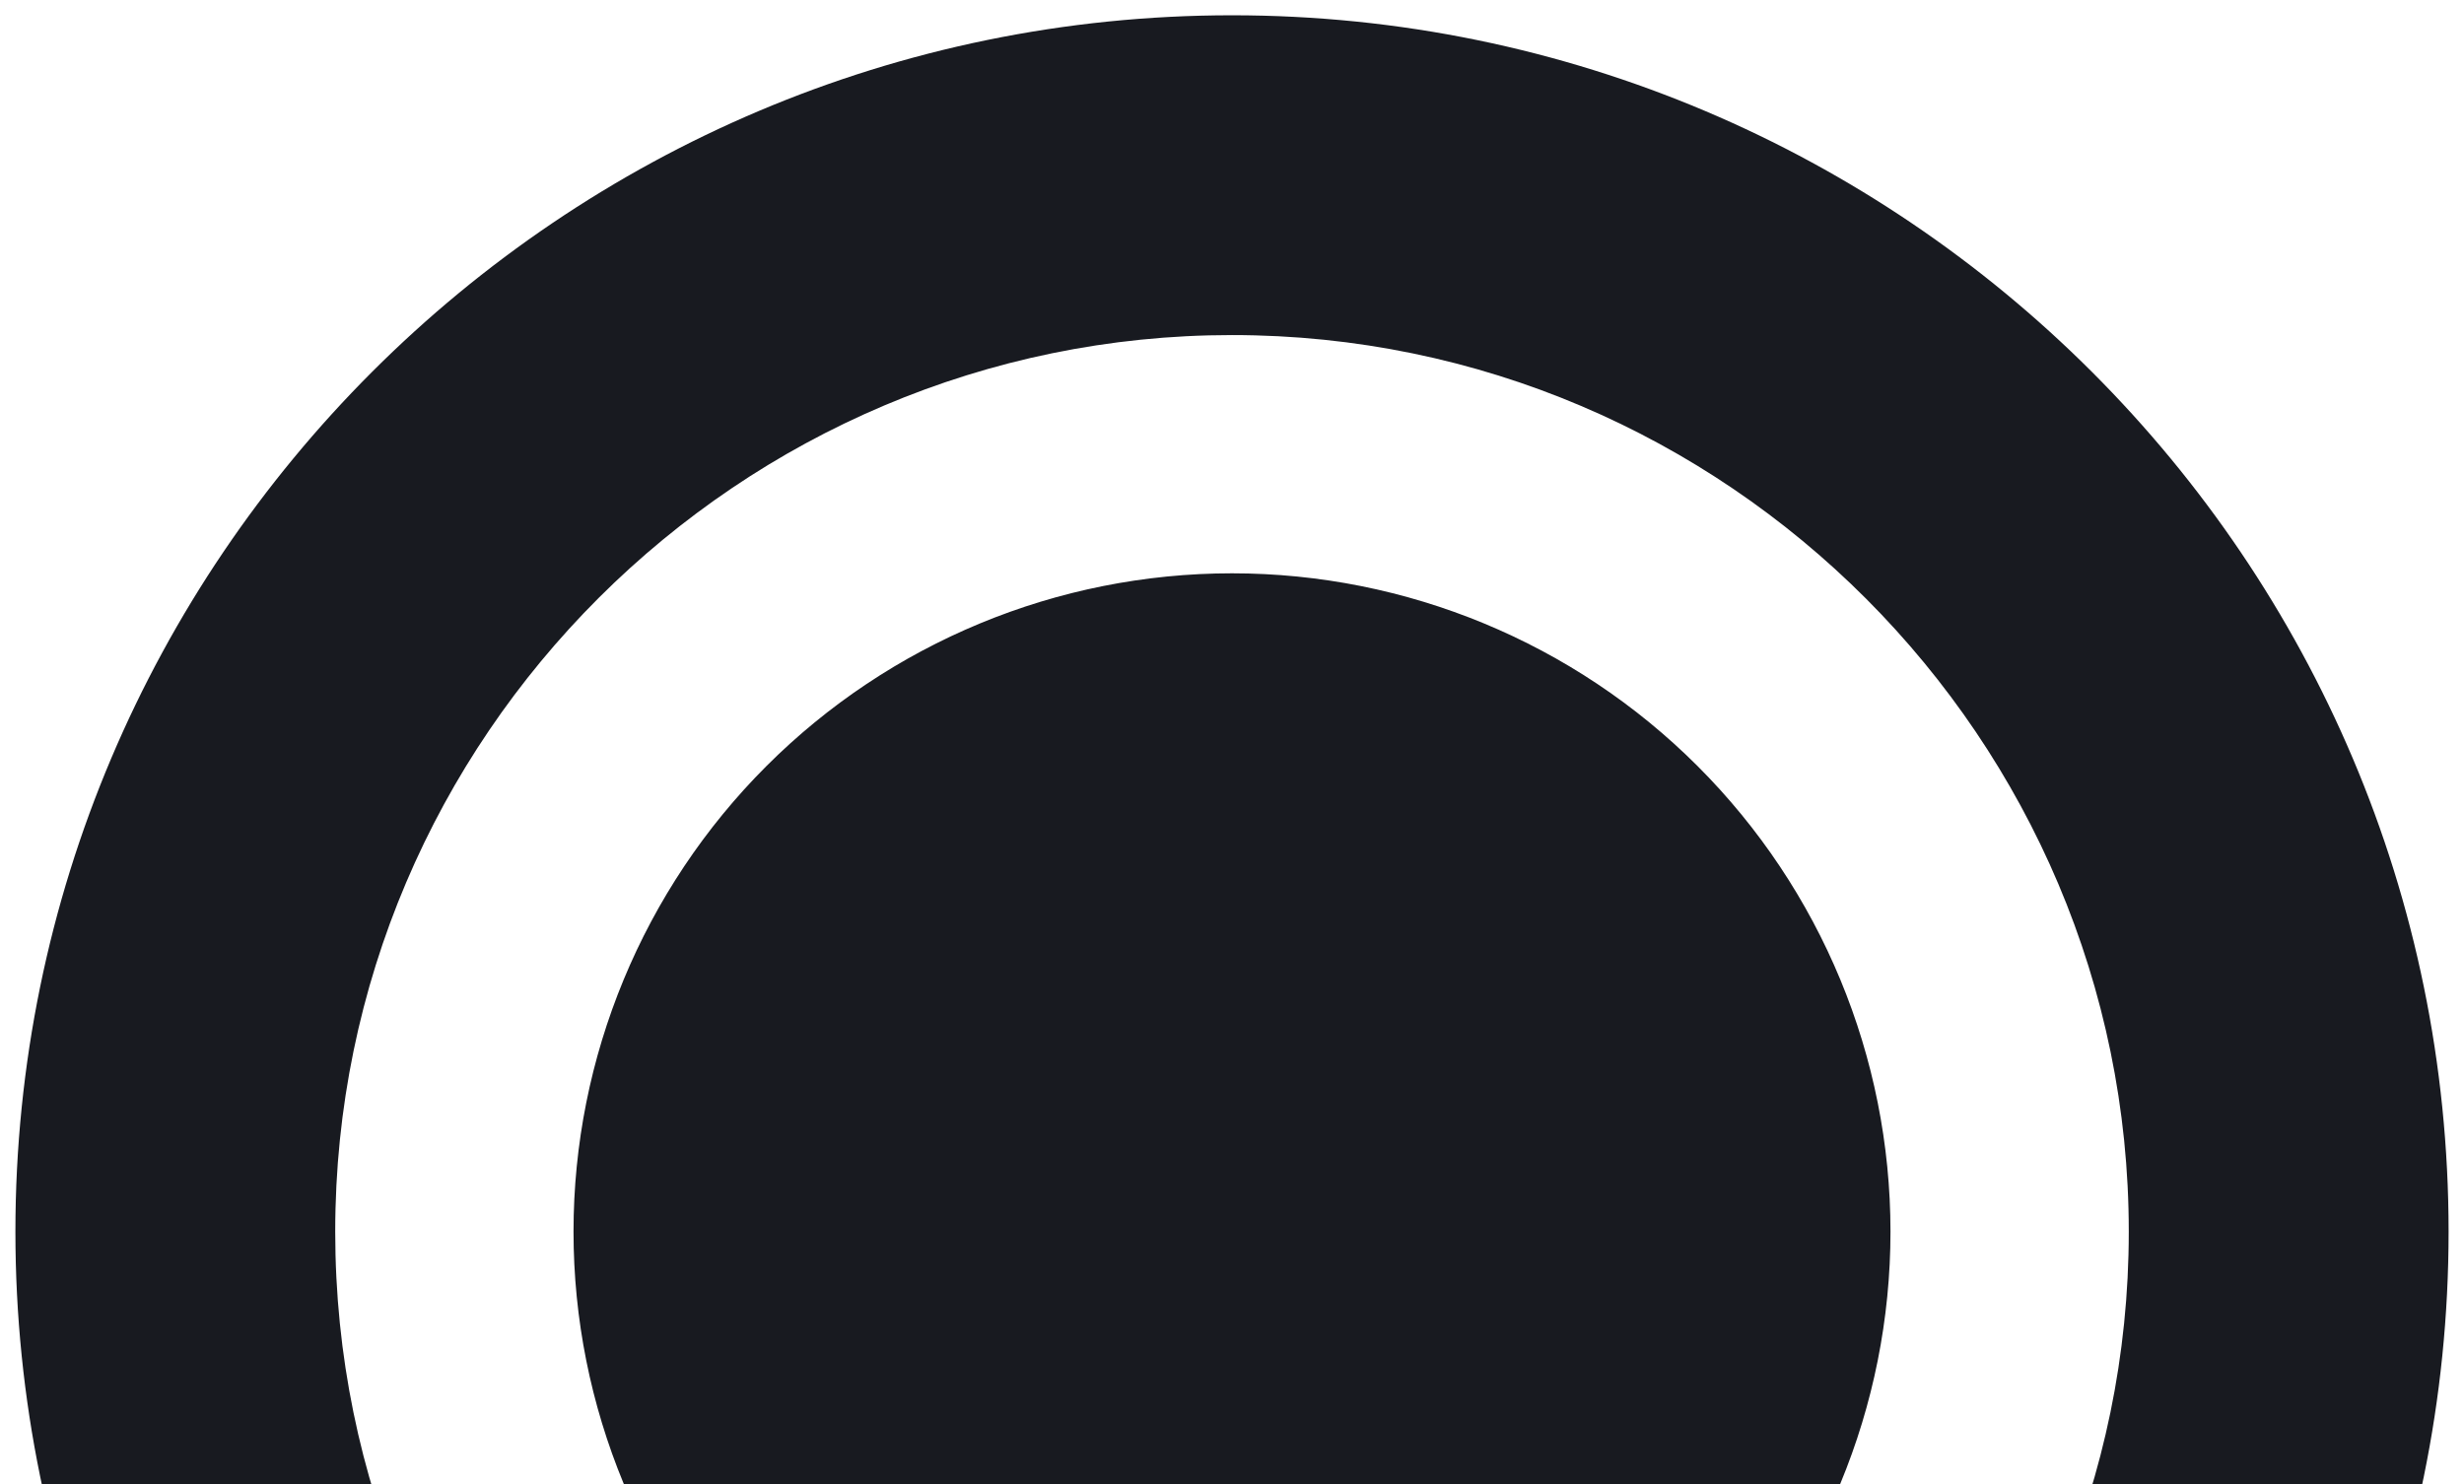 <svg width="83" height="50" viewBox="0 0 83 50" fill="none" xmlns="http://www.w3.org/2000/svg">
<path fill-rule="evenodd" clip-rule="evenodd" d="M0.519 41.496C0.519 18.893 18.897 0.515 41.5 0.515C64.103 0.515 82.481 18.893 82.481 41.496C82.481 64.1 64.103 82.478 41.5 82.478C18.897 82.478 0.519 64.1 0.519 41.496ZM11.292 41.496C11.292 58.185 24.812 71.704 41.5 71.704C58.083 71.704 71.708 58.185 71.708 41.496C71.708 24.914 58.188 11.289 41.5 11.289C24.917 11.289 11.292 24.808 11.292 41.496ZM25.816 57.181C21.656 53.021 19.319 47.379 19.319 41.496C19.319 35.614 21.656 29.972 25.816 25.812C29.976 21.653 35.617 19.316 41.5 19.316C47.383 19.316 53.024 21.653 57.184 25.812C61.344 29.972 63.681 35.614 63.681 41.496C63.681 47.379 61.344 53.021 57.184 57.181C53.024 61.34 47.383 63.677 41.5 63.677C35.617 63.677 29.976 61.34 25.816 57.181Z" fill="#181A20"/>
</svg>
